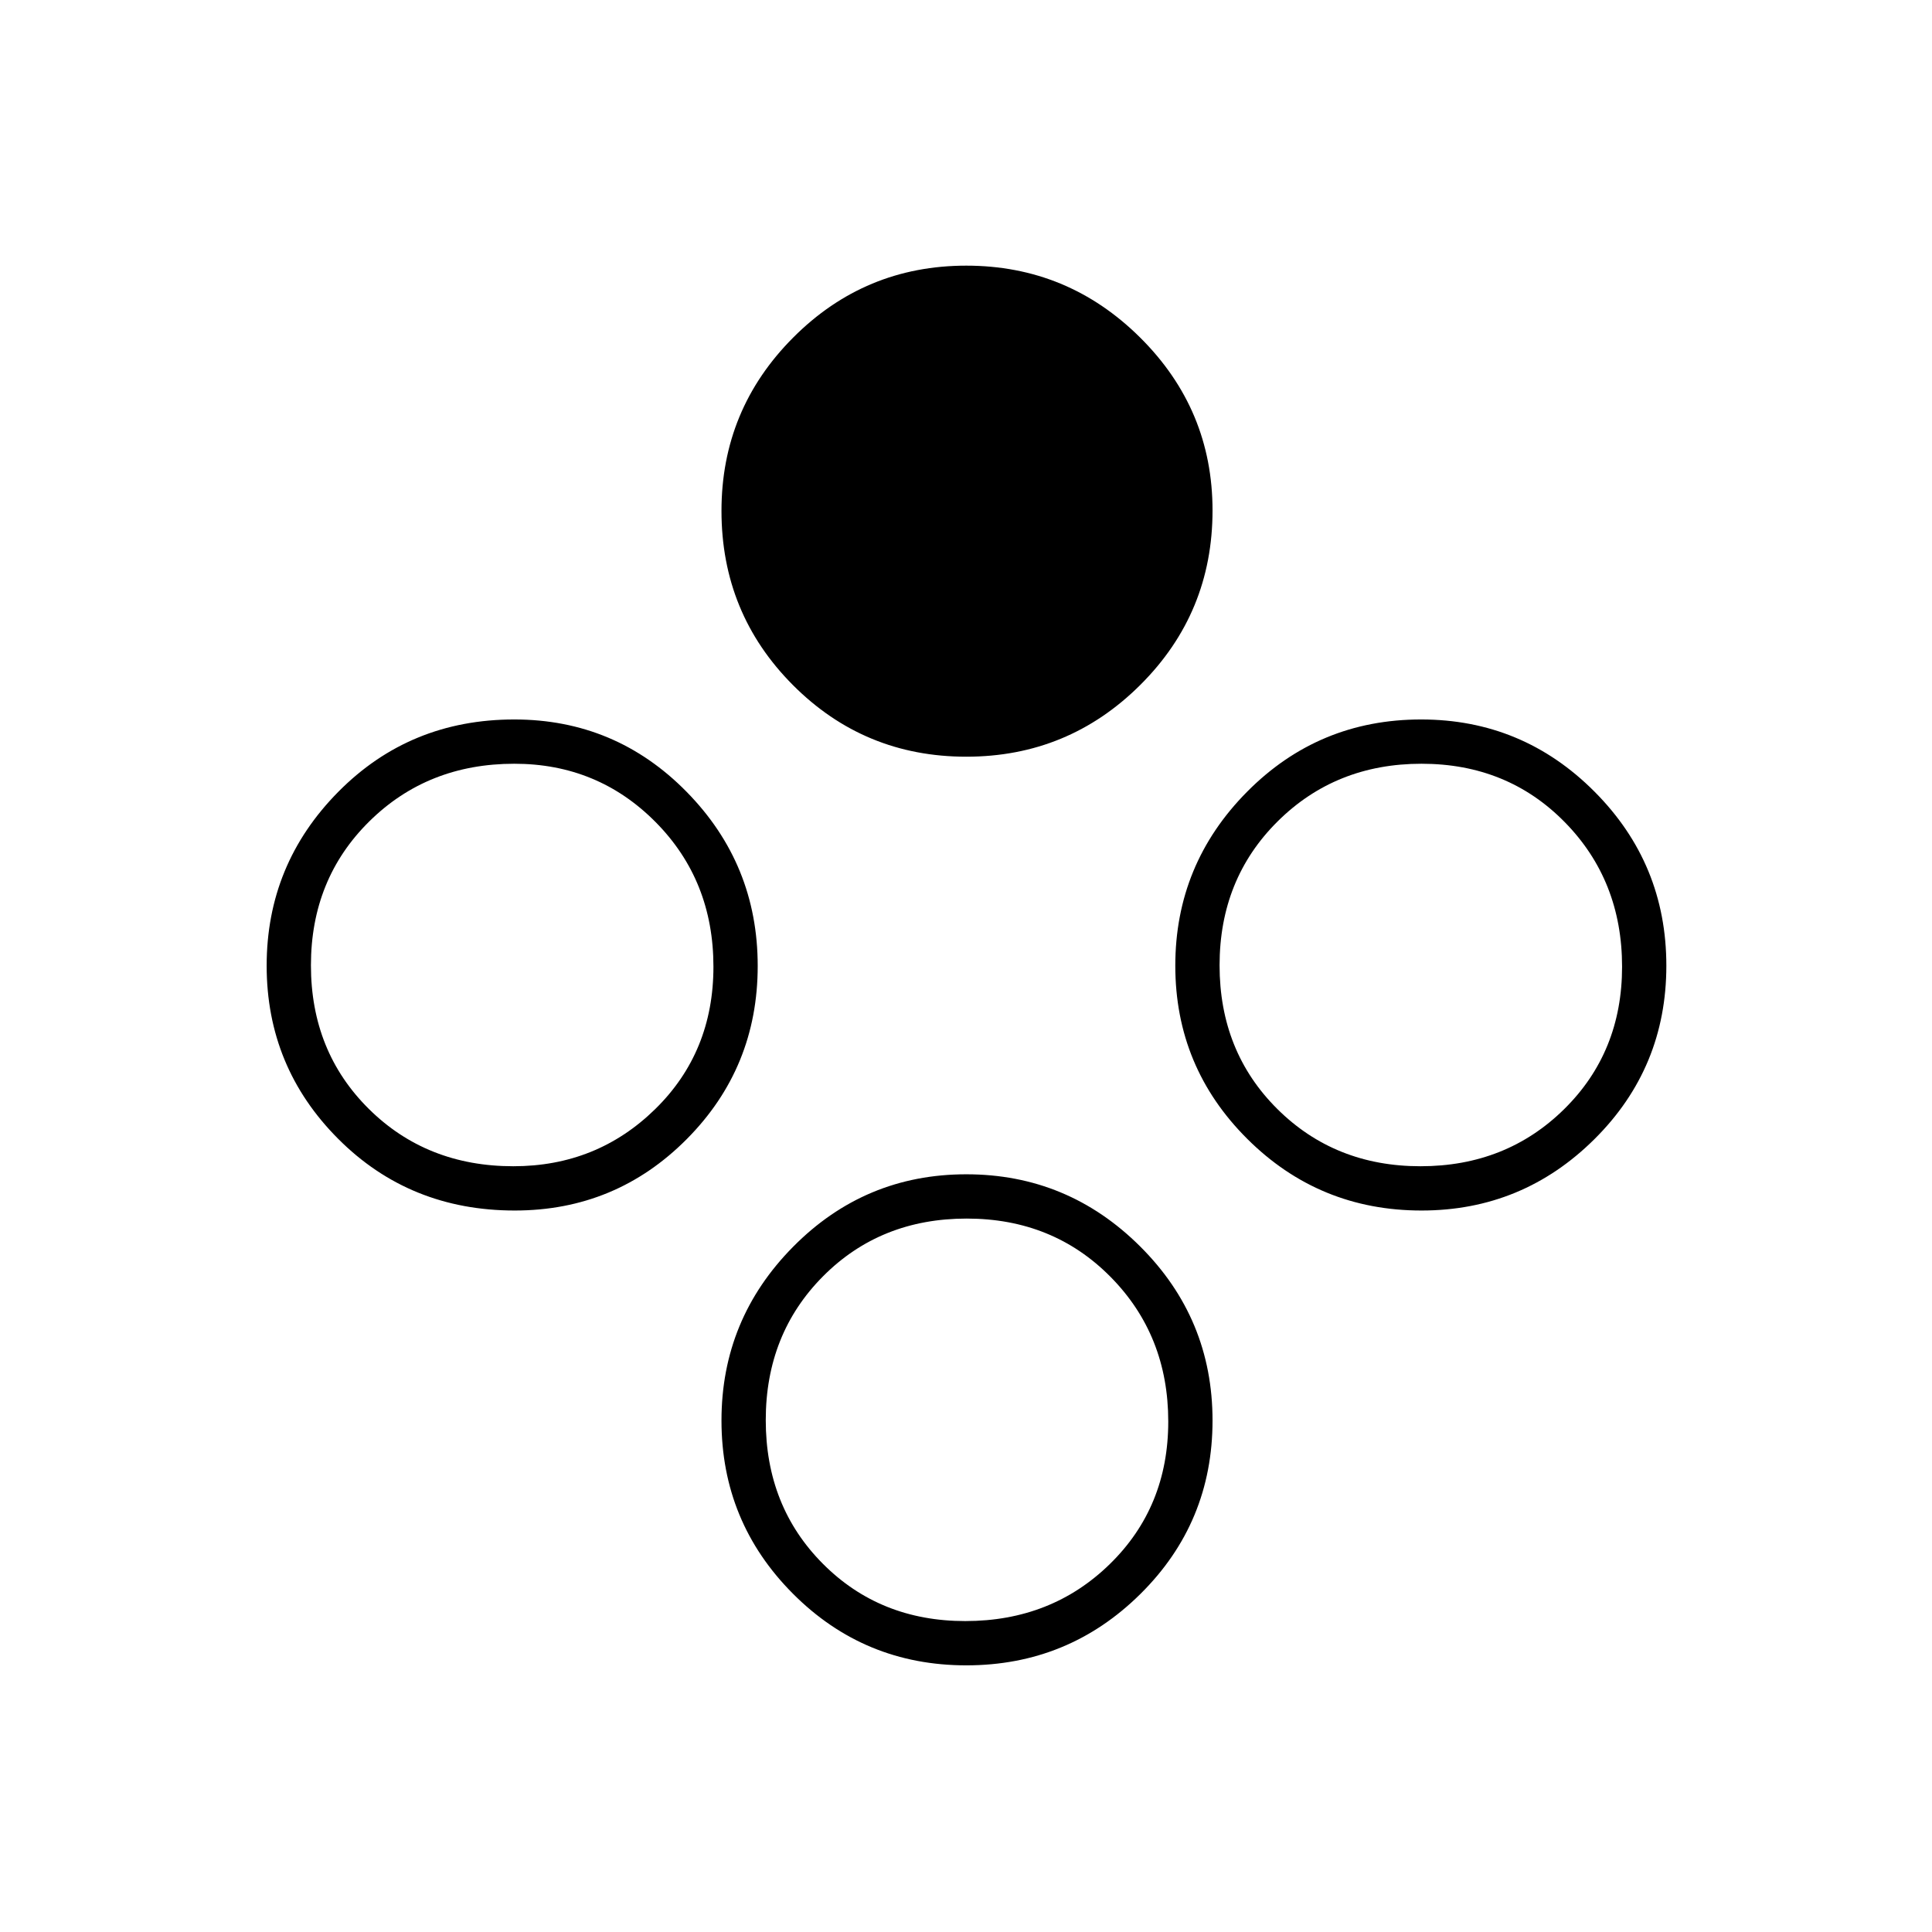 <svg xmlns="http://www.w3.org/2000/svg" height="48" viewBox="0 -960 960 960" width="48"><path d="M480.15-584q-50.69 0-86.17-35.61-35.48-35.62-35.48-86.54 0-50.39 35.63-86.12Q429.75-828 480.15-828q50.39 0 86.37 35.72 35.98 35.72 35.98 85.93 0 50.89-35.83 86.62Q530.84-584 480.15-584Zm0 451.5q-50.69 0-86.17-35.63-35.48-35.62-35.48-86.02 0-50.39 35.63-86.37 35.62-35.98 86.02-35.98 50.39 0 86.37 35.83 35.98 35.83 35.98 86.52t-35.83 86.17q-35.83 35.48-86.52 35.48Zm-.5-22q42.85 0 71.85-28.36 29-28.35 29-70.79 0-42.85-28.65-71.85-28.64-29-71.5-29-42.85 0-71.35 28.65-28.5 28.64-28.5 71.5 0 42.85 28.36 71.35 28.35 28.5 70.79 28.5Zm226.7-204q-50.89 0-86.62-35.63Q584-429.75 584-480.15q0-50.39 35.61-86.37 35.62-35.98 86.54-35.98 50.39 0 86.12 35.83Q828-530.84 828-480.15t-35.72 86.17q-35.72 35.48-85.93 35.48Zm-.5-22q42.56 0 71.36-28.36Q806-437.21 806-479.65q0-42.85-28.5-71.85-28.5-29-71.15-29-42.64 0-71.5 28.65Q606-523.21 606-480.35q0 42.85 28.65 71.35 28.64 28.5 71.2 28.5Zm-450.08 22q-52.21 0-87.74-35.63-35.53-35.62-35.53-86.02 0-50.39 35.57-86.37 35.56-35.98 87.46-35.98 50.31 0 85.64 35.95 35.33 35.96 35.33 86.52 0 50.57-35.26 86.05t-85.47 35.48Zm-.68-22q41.47 0 70.44-28.36 28.97-28.35 28.97-70.79 0-42.85-28.73-71.85-28.74-29-70.21-29-43.06 0-72.06 28.65-29 28.64-29 71.5 0 42.85 28.76 71.35 28.77 28.5 71.83 28.5Z"/></svg>